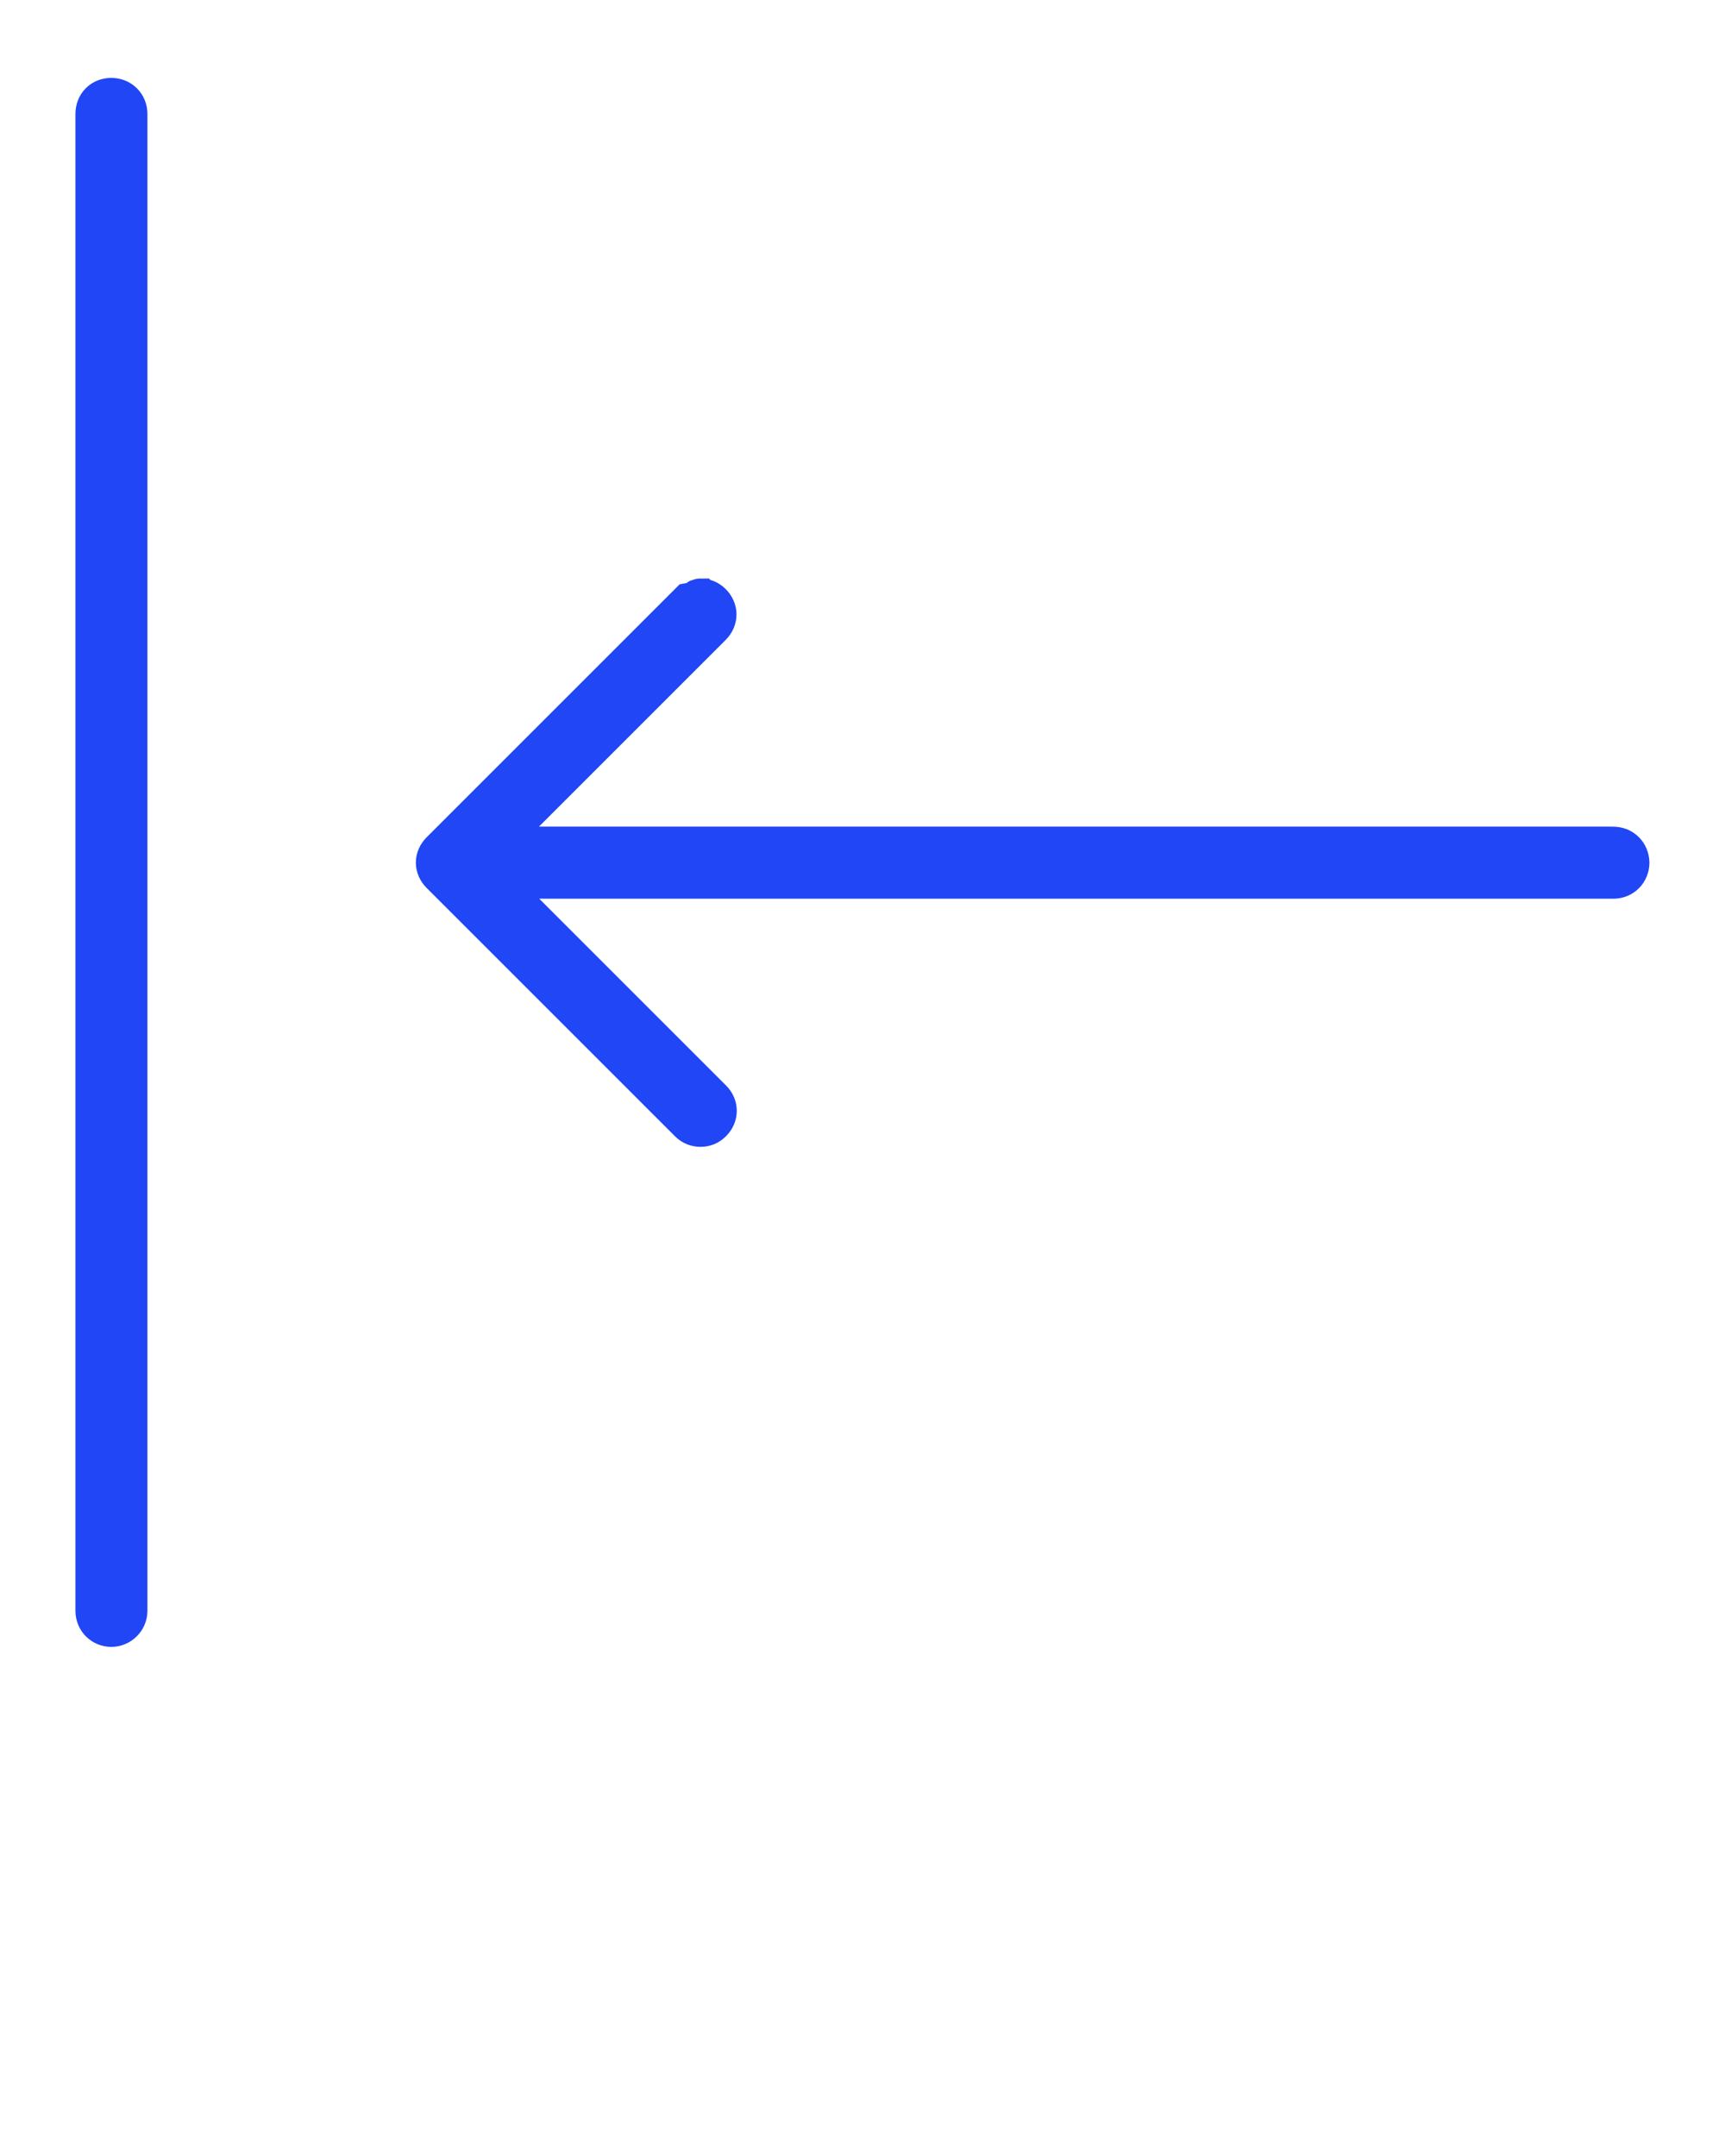 <svg xmlns="http://www.w3.org/2000/svg" fill='#2046f5' stroke='#2046f5' stroke-width='1px' version="1.1" viewBox="0 0 41 51.25" x="0px" y="0px"><title>left-arrow-1</title><path d="M2.645 2.352c-0.207 0-0.352 0.147-0.352 0.359v35.578c0 0.206 0.159 0.359 0.352 0.359s0.359-0.159 0.359-0.359v-35.578c0-0.207-0.153-0.359-0.359-0.359zM16.645 14.252c-0.093-0 0.178 0.031-0.249 0.103l-5.901 5.901c-0.148 0.148-0.147 0.352 0 0.499l5.901 5.901c0.074 0.074 0.157 0.105 0.254 0.105s0.176-0.030 0.252-0.105c0.147-0.147 0.146-0.355 0-0.501l-5.292-5.292h26.737c0.204 0 0.353-0.154 0.357-0.355-0.007-0.207-0.155-0.357-0.364-0.357h-0.586v-0.002h-26.151l5.292-5.292c0.147-0.147 0.146-0.355 0-0.501-0.073-0.073-0.156-0.103-0.249-0.103z"/></svg>

